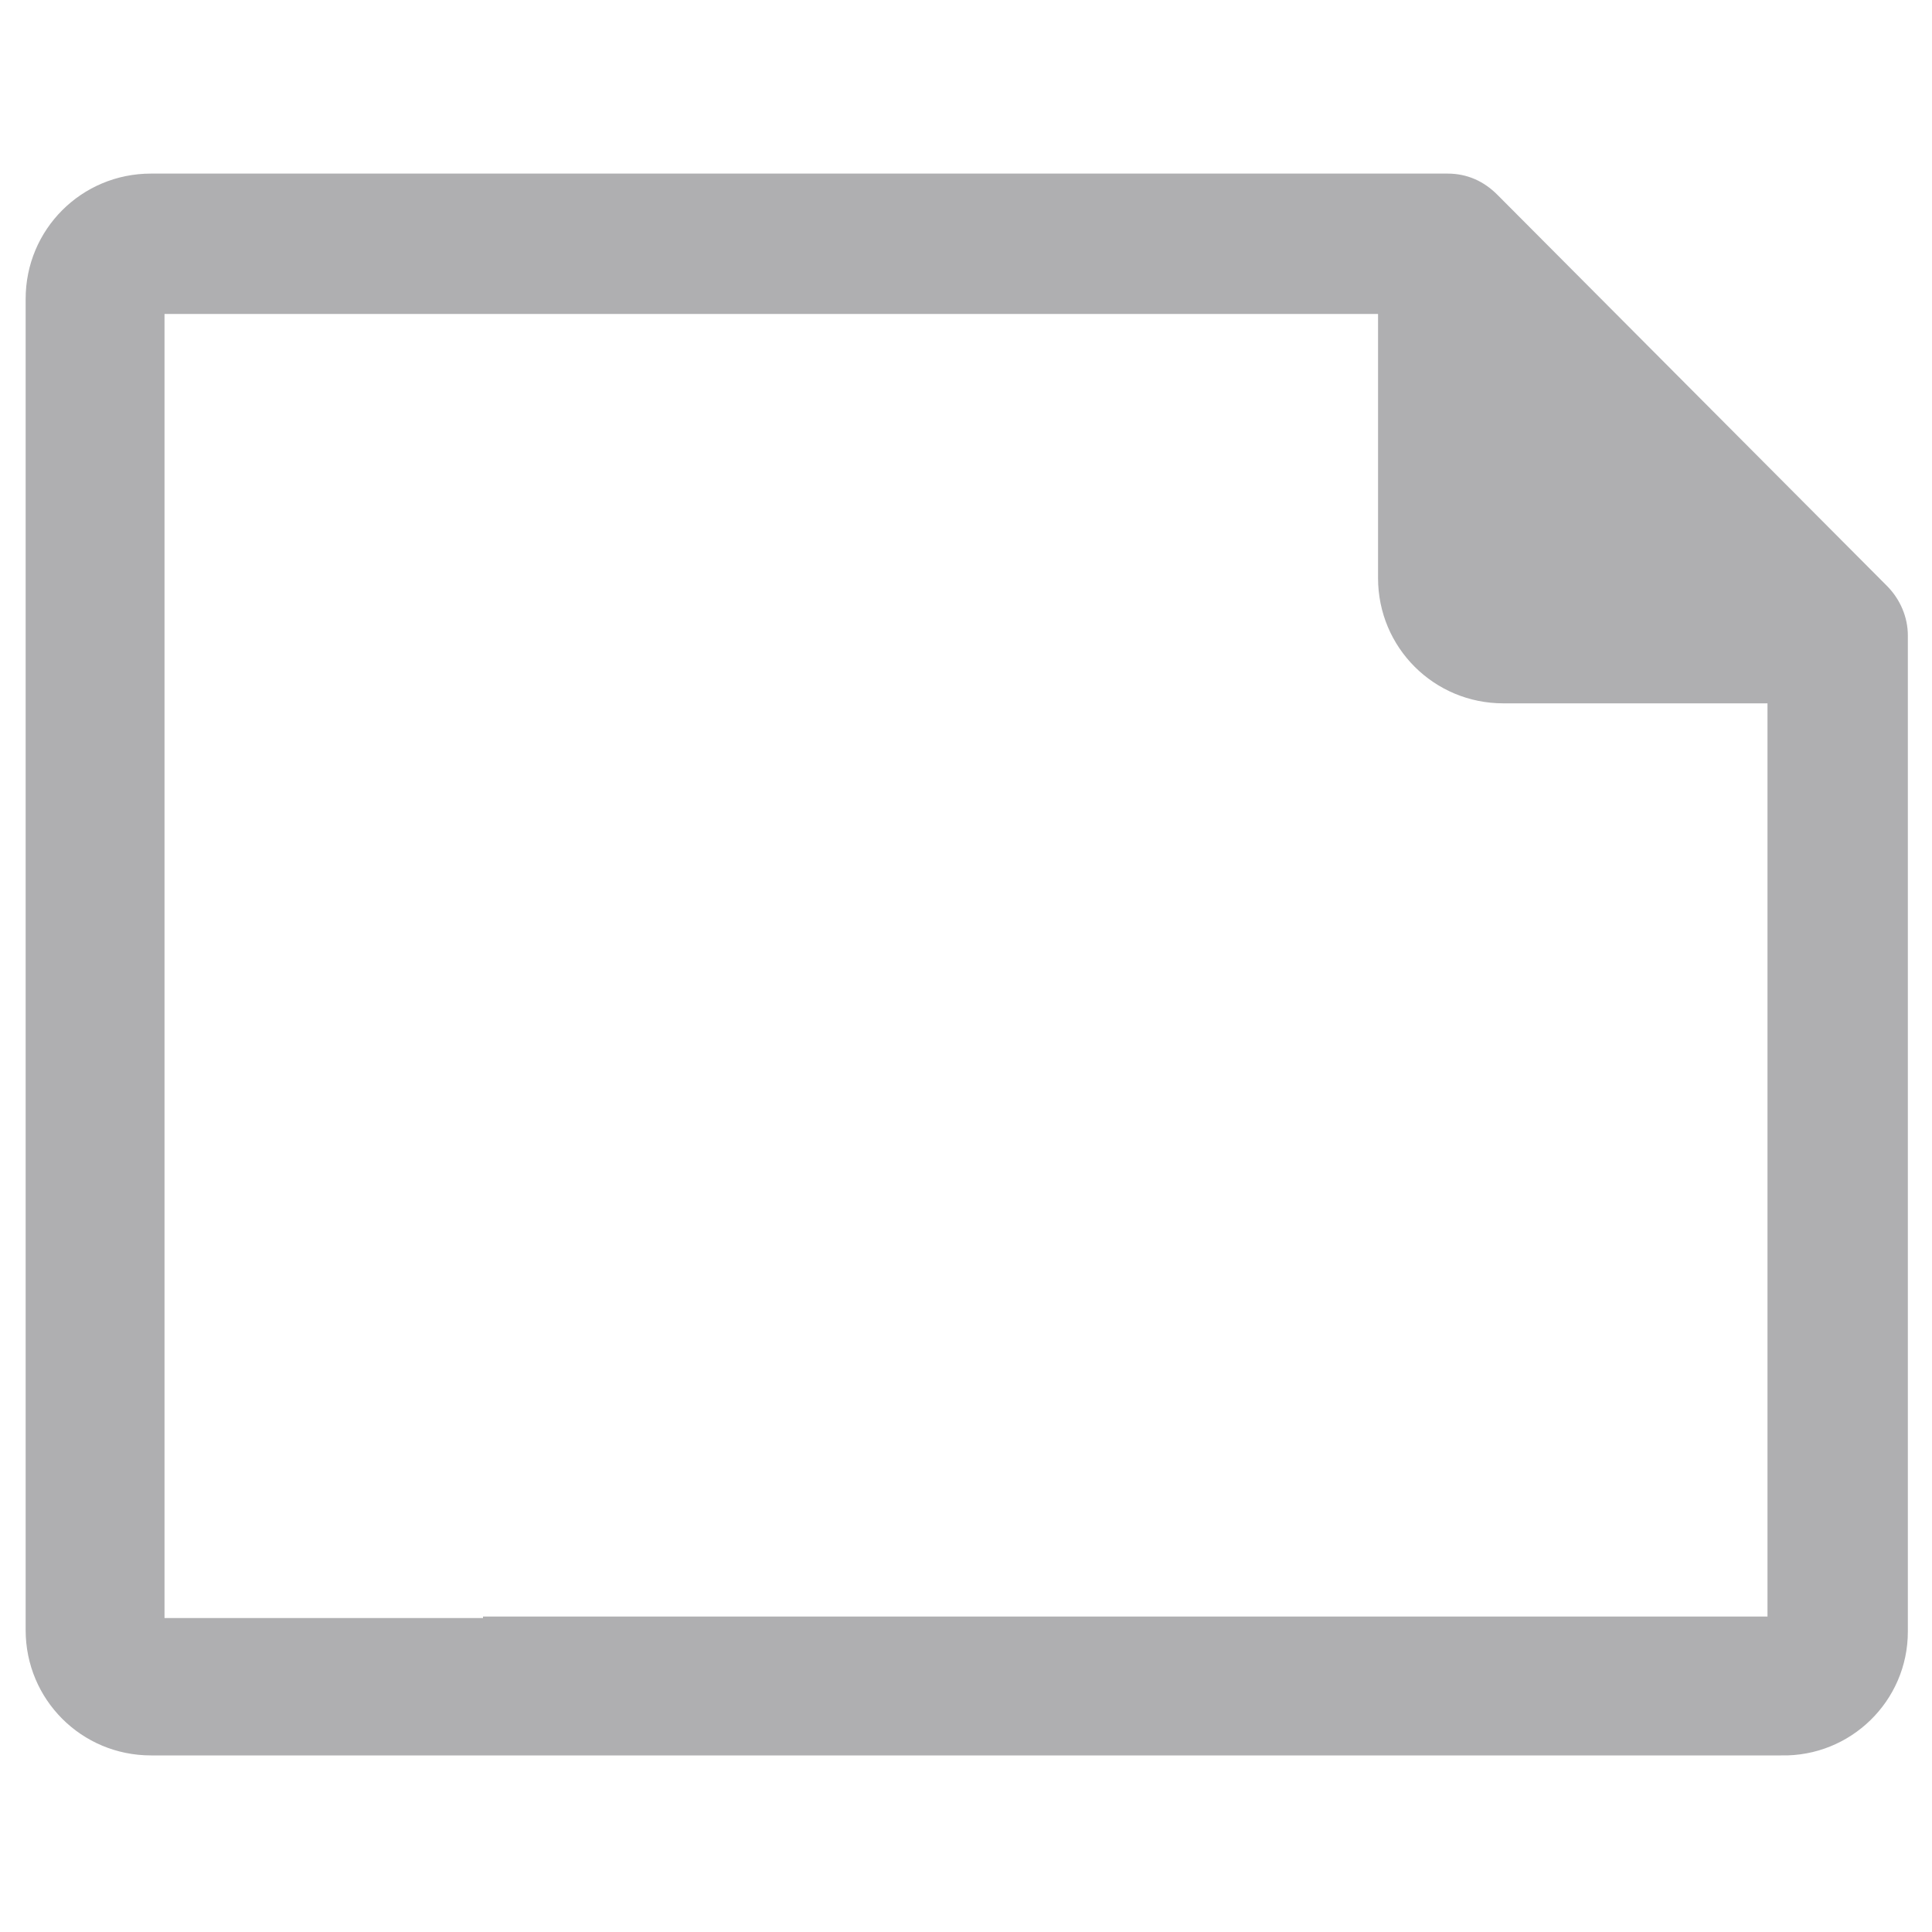 <svg xmlns="http://www.w3.org/2000/svg" width="40" height="40" viewBox="0 0 40 40" fill="none">
<g clip-path="url(#clip0_1499_22920)">
<path d="M39.5 33.781L39.5 13.156C39.5 12.781 39.344 12.406 39.062 12.125L31 4.031C30.719 3.75 30.375 3.594 29.969 3.594L3.125 3.594C1.688 3.594 0.531 4.75 0.531 6.188L0.531 33.75C0.531 35.188 1.688 36.344 3.125 36.344L12.875 36.344L15.219 36.344L36.875 36.344C38.312 36.375 39.5 35.219 39.5 33.781ZM10 33.5L3.406 33.5L3.406 6.5L28.531 6.5L28.531 11.969C28.531 13.406 29.688 14.562 31.125 14.562L36.594 14.562L36.594 33.469L12.312 33.469L10 33.469L10 33.5Z" fill="#AFAFB1"/>
</g>
<defs>
<clipPath id="clip0_1499_22920">
<rect width="40" height="40" fill="white" transform="translate(40) rotate(90)"/>
</clipPath>
</defs>
</svg>
